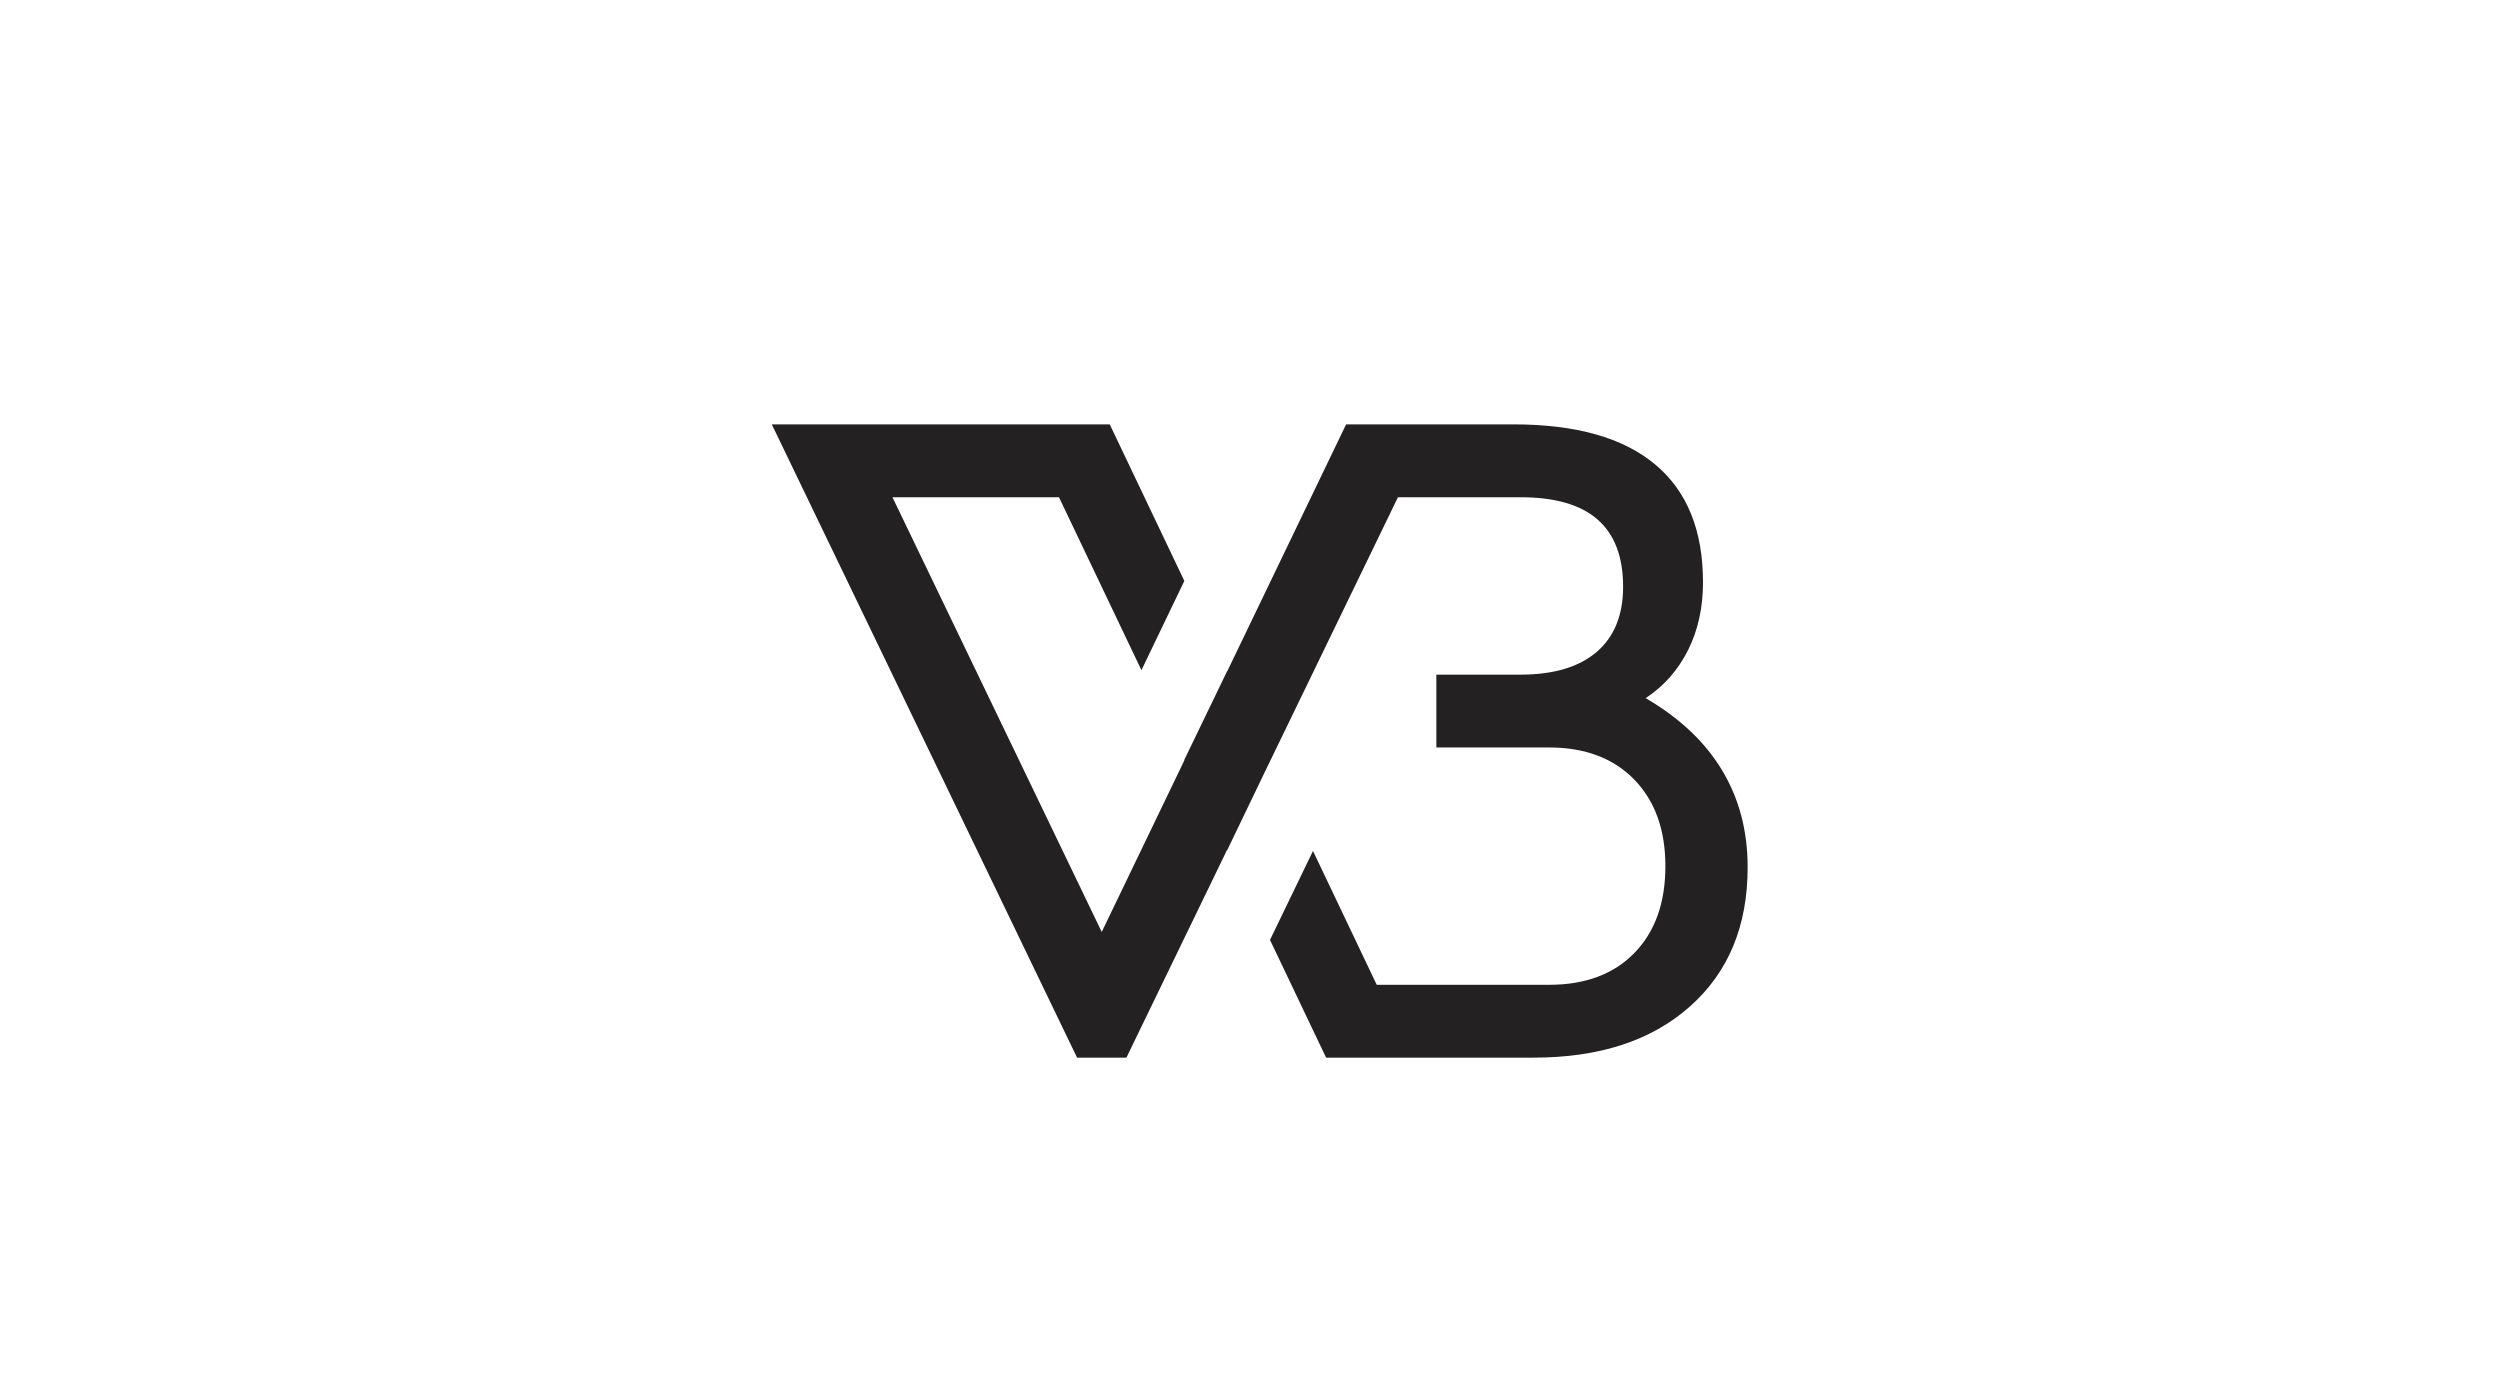 <?xml version="1.0" encoding="UTF-8" standalone="no"?>
<!DOCTYPE svg PUBLIC "-//W3C//DTD SVG 1.1//EN" "http://www.w3.org/Graphics/SVG/1.1/DTD/svg11.dtd">
<svg width="100%" height="100%" viewBox="0 0 26246 14567" version="1.1" xmlns="http://www.w3.org/2000/svg" xmlns:xlink="http://www.w3.org/1999/xlink" xml:space="preserve" xmlns:serif="http://www.serif.com/" style="fill-rule:evenodd;clip-rule:evenodd;stroke-linejoin:round;stroke-miterlimit:2;">
    <g transform="matrix(4.167,0,0,4.167,0,0)">
        <rect x="0" y="0.882" width="6298.58" height="3495.12" style="fill:rgb(247,187,33);fill-opacity:0;fill-rule:nonzero;"/>
        <path d="M3618.74,1699.71L3830.82,1699.71C3914.63,1699.71 3978.75,1680.29 4022.72,1642.48C4067,1604.39 4089.28,1549.73 4089.28,1478.18C4089.28,1403.22 4068.11,1346.8 4025.14,1308.99C3982.43,1271.45 3917.47,1252.76 3830.82,1252.76L3522,1252.76L3186.97,1944.2L3091.84,2141.9L3091.5,2141.21L2837.9,2664.63L2713.59,2664.63L1944.47,1069.19L2795.92,1069.19L2983.84,1463.56L2875.74,1688.48L2668.04,1252.76L2248.48,1252.76L2775.74,2347.94L2983.96,1915.51L2983.56,1914.72L3091.9,1690.41L3092.11,1690.87L3391.38,1069.19L3813.54,1069.19C3970.41,1069.19 4089.28,1102.77 4169.68,1169.85C4250.11,1236.93 4290.55,1335.63 4290.55,1466.83C4290.55,1530.46 4278.23,1587.24 4253.1,1637.53C4227.94,1687.84 4192.39,1728.32 4146.04,1758.91C4230.87,1808.23 4294.93,1868.48 4337.94,1939.46C4381.25,2011.04 4403.05,2092.37 4403.05,2185.12C4403.05,2332.62 4354.79,2449.21 4258.02,2535.37C4160.98,2621.78 4029.49,2664.63 3863.86,2664.63L3341,2664.63L3199.66,2368.09L3307.96,2143.89L3468.58,2481.13L3902.82,2481.13C3993.58,2481.13 4065.27,2454.55 4117.4,2401.21C4169.78,2347.64 4195.83,2274.43 4195.83,2182.16C4195.83,2090.92 4169.68,2017.89 4117.4,1964.1C4065.12,1910.34 3993.51,1883.19 3902.82,1883.19L3618.74,1883.19L3618.74,1699.71Z" style="fill:rgb(35,33,34);"/>
    </g>
</svg>
